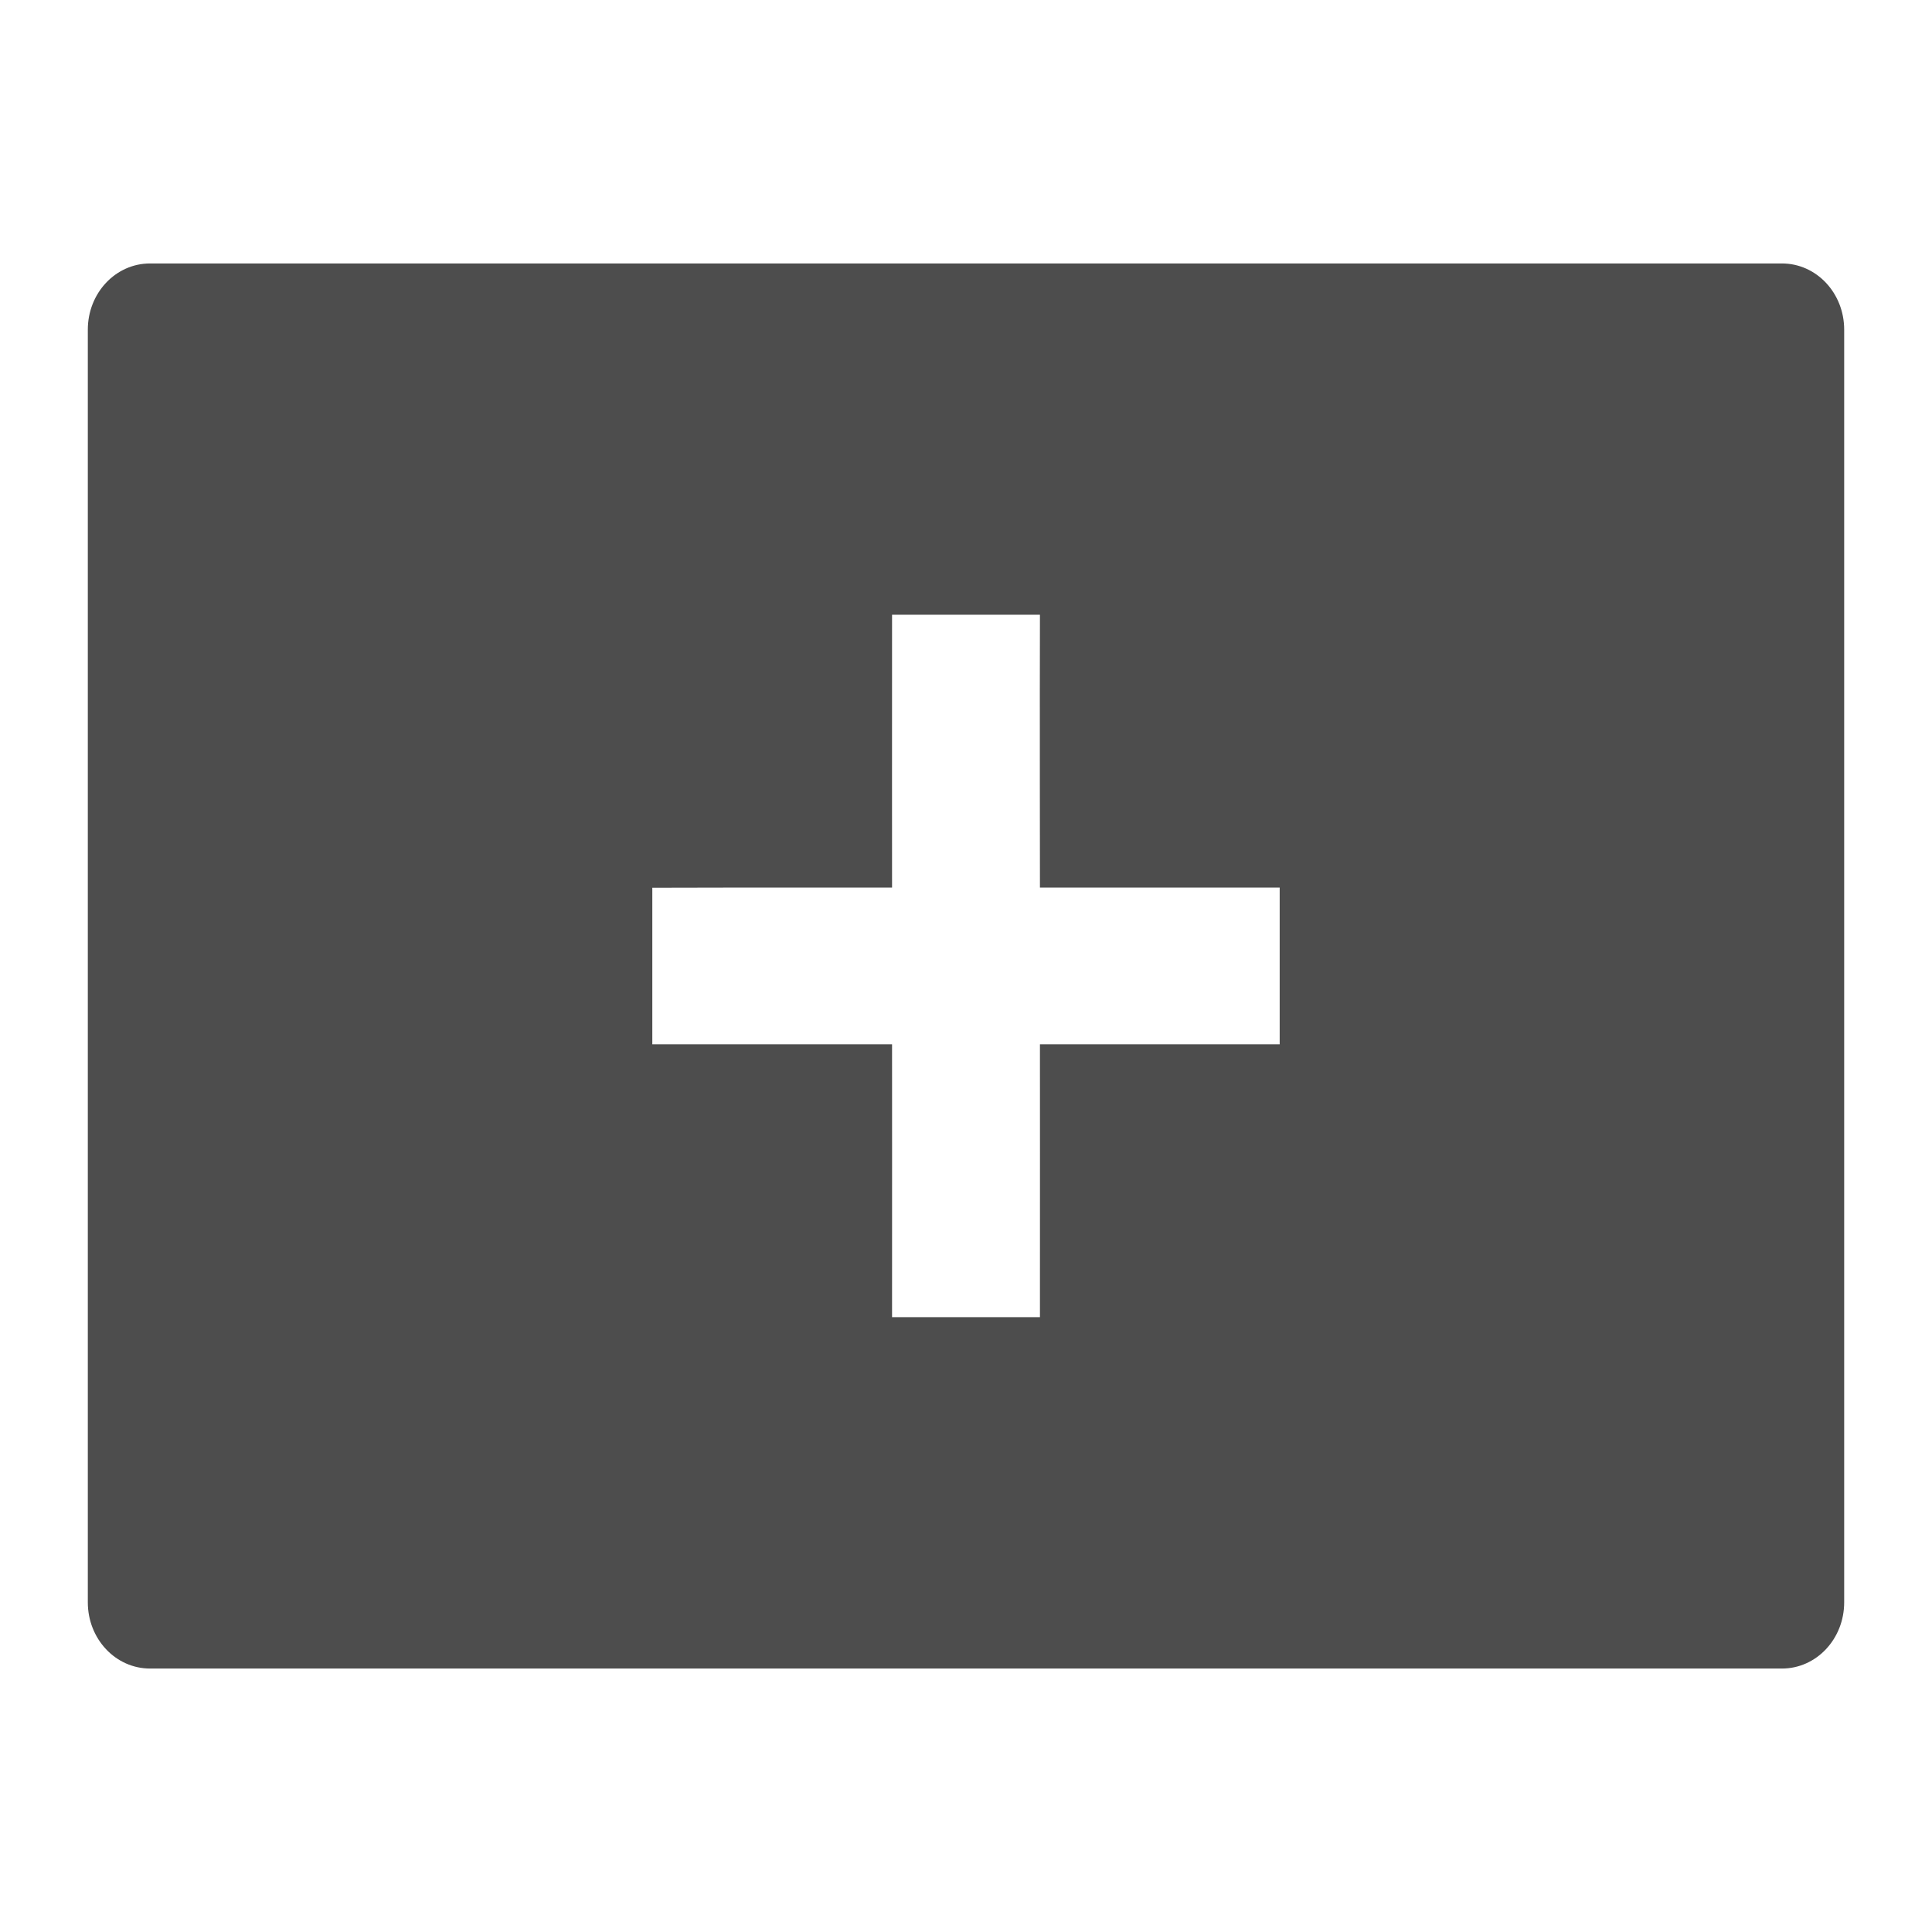<svg xmlns="http://www.w3.org/2000/svg" viewBox="0 0 22 22">
  <defs id="defs3051">
    <style type="text/css" id="current-color-scheme">
      .ColorScheme-Text {
        color:#4d4d4d
      }
      </style>
  </defs>
 <path 
     style="fill:currentColor;fill-opacity:1;stroke:none"      
	 class="ColorScheme-Text"
        d="M 1.709,3 C 1.316,3 1,3.337 1,3.754 L 1,18.246 C 1,18.663 1.316,19 1.709,19 L 20.291,19 C 20.684,19 21,18.663 21,18.246 L 21,3.754 C 21,3.337 20.684,3 20.291,3 L 1.709,3 Z m 8.449,4 1.684,0 c -0.003,0.856 0,3.107 0,3.107 l 2.73,0 0,1.785 -2.73,0 c 0,0 0.001,2.248 0,3.107 l -1.684,0 c 0.001,-0.859 0,-3.107 0,-3.107 0,0 -1.826,-0.001 -2.73,0 l 0,-1.783 c 0.904,-0.003 2.73,-0.002 2.73,-0.002 0,0 -0.001,-2.252 0,-3.107 z"
     />
</svg>
